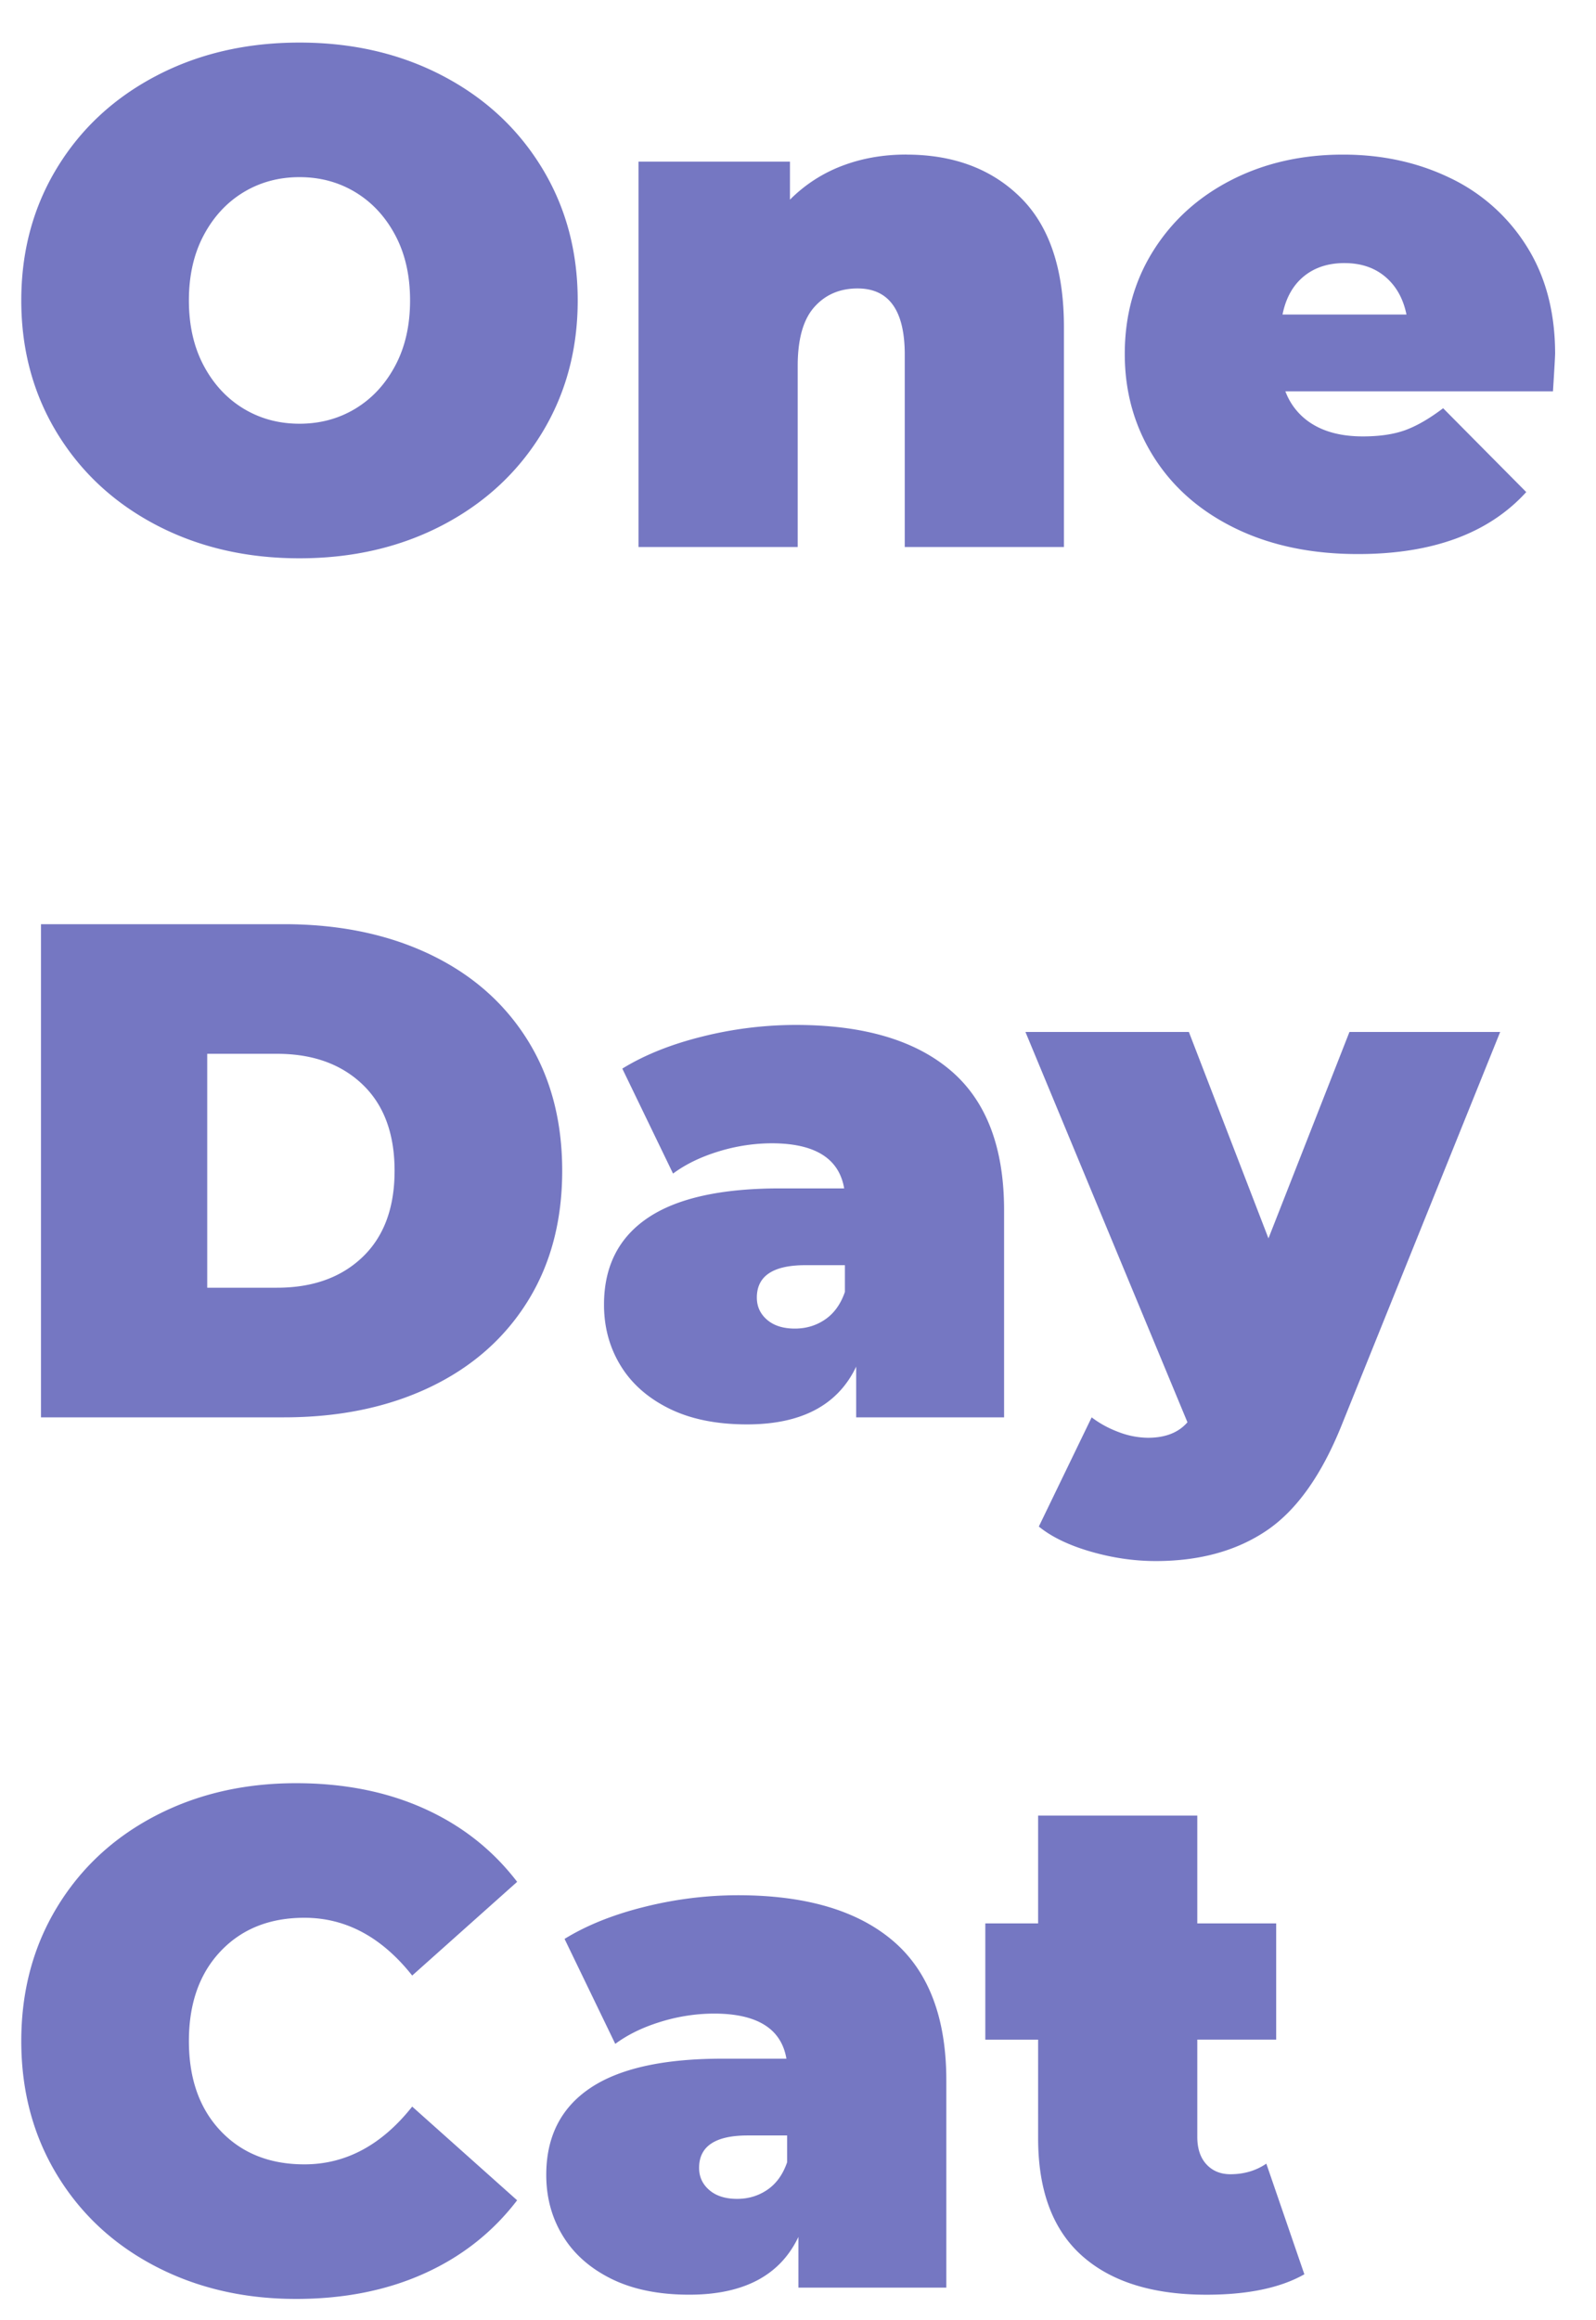 <svg xmlns="http://www.w3.org/2000/svg" width="75" height="109">
  <g fill="none" fill-rule="evenodd">
    <path fill="none" d="M0 0h75v109H0z"/>
    <path fill="#6163B9" fill-rule="nonzero" d="M14.074 26.228c-2.494 0-4.733-.519-6.72-1.556-1.985-1.037-3.54-2.477-4.666-4.319C1.563 18.51 1 16.431 1 14.114c0-2.317.563-4.397 1.688-6.24 1.125-1.842 2.681-3.281 4.667-4.318C9.34 2.519 11.58 2 14.074 2c2.493 0 4.733.519 6.719 1.556 1.986 1.037 3.541 2.476 4.667 4.319 1.125 1.842 1.688 3.922 1.688 6.239 0 2.317-.563 4.396-1.688 6.239-1.126 1.842-2.681 3.282-4.667 4.32-1.986 1.036-4.226 1.555-6.72 1.555zm0-6.322c.97 0 1.848-.237 2.631-.711.783-.475 1.407-1.148 1.87-2.02.464-.871.695-1.892.695-3.061 0-1.17-.231-2.19-.695-3.062-.463-.871-1.087-1.544-1.87-2.019-.783-.474-1.66-.711-2.631-.711-.971 0-1.848.237-2.632.711-.783.475-1.406 1.148-1.87 2.02-.463.871-.695 1.891-.695 3.061s.232 2.19.695 3.062c.464.871 1.087 1.544 1.87 2.019.784.474 1.66.711 2.632.711zm28.51-12.643c2.228 0 4.02.673 5.378 2.019 1.357 1.346 2.035 3.376 2.035 6.09v10.326h-7.48v-9.035c0-2.075-.74-3.112-2.218-3.112-.838 0-1.517.293-2.035.877-.519.585-.778 1.506-.778 2.764v8.506h-7.48V7.594h7.116V9.38a6.903 6.903 0 0 1 2.45-1.589c.926-.353 1.93-.53 3.011-.53zm30.494 9.366c0 .11-.033.695-.1 1.755H60.403a3.047 3.047 0 0 0 1.324 1.572c.617.364 1.39.546 2.316.546.795 0 1.462-.1 2.003-.298.54-.199 1.13-.54 1.77-1.026l3.906 3.939c-1.765 1.941-4.402 2.912-7.91 2.912-2.185 0-4.104-.402-5.76-1.208-1.654-.805-2.934-1.925-3.839-3.36-.904-1.434-1.357-3.044-1.357-4.832 0-1.809.447-3.425 1.34-4.848.894-1.424 2.119-2.532 3.675-3.327 1.555-.794 3.304-1.191 5.246-1.191 1.831 0 3.503.364 5.014 1.092a8.607 8.607 0 0 1 3.608 3.21c.893 1.413 1.34 3.1 1.34 5.064zm-9.896-4.27c-.772 0-1.412.21-1.92.63-.507.419-.838 1.015-.993 1.787h5.825c-.154-.75-.485-1.34-.992-1.77-.508-.431-1.148-.646-1.92-.646zM1.927 43.417h11.419c2.581 0 4.86.469 6.834 1.406 1.975.938 3.509 2.279 4.601 4.022 1.092 1.743 1.638 3.795 1.638 6.156 0 2.361-.546 4.413-1.638 6.156-1.092 1.743-2.626 3.084-4.6 4.022-1.975.937-4.254 1.406-6.835 1.406H1.926V43.416zm11.088 17.078c1.677 0 3.017-.48 4.021-1.44s1.506-2.31 1.506-4.054c0-1.743-.502-3.095-1.506-4.055-1.004-.96-2.344-1.44-4.021-1.44H9.738v10.99h3.277zM37.387 48.15c3.177 0 5.604.711 7.281 2.135 1.677 1.423 2.516 3.613 2.516 6.57v9.73h-6.95v-2.383c-.861 1.81-2.572 2.714-5.131 2.714-1.434 0-2.654-.248-3.657-.744-1.004-.497-1.766-1.17-2.284-2.02-.519-.849-.778-1.803-.778-2.862 0-1.788.684-3.145 2.052-4.071 1.368-.927 3.442-1.39 6.222-1.39h3.012c-.242-1.413-1.379-2.119-3.409-2.119a8.56 8.56 0 0 0-2.482.38c-.839.255-1.556.602-2.151 1.043l-2.384-4.931c1.038-.64 2.29-1.142 3.757-1.506a18.154 18.154 0 0 1 4.386-.546zm-.033 14.265c.53 0 1.004-.143 1.423-.43.419-.287.728-.717.927-1.291v-1.258H37.85c-1.523 0-2.284.508-2.284 1.523 0 .419.16.766.48 1.042.32.276.756.414 1.308.414zM70.497 48.48l-7.448 18.468c-.948 2.361-2.129 4.016-3.541 4.965-1.412.949-3.144 1.423-5.196 1.423-1.016 0-2.036-.149-3.062-.446-1.026-.298-1.837-.69-2.433-1.175l2.483-5.13c.375.286.8.518 1.274.694a3.93 3.93 0 0 0 1.373.265c.817 0 1.435-.242 1.854-.728L48.188 48.48h7.68l3.74 9.697 3.806-9.697h7.083zM13.908 108c-2.449 0-4.655-.513-6.62-1.54-1.963-1.025-3.502-2.46-4.617-4.302C1.557 100.316 1 98.225 1 95.886c0-2.339.557-4.43 1.671-6.272 1.115-1.843 2.654-3.277 4.618-4.303 1.964-1.026 4.17-1.539 6.62-1.539 2.25 0 4.258.397 6.023 1.192 1.765.794 3.222 1.941 4.37 3.442l-4.932 4.402c-1.435-1.81-3.123-2.714-5.065-2.714-1.632 0-2.945.524-3.938 1.572-.993 1.048-1.49 2.455-1.49 4.22 0 1.765.497 3.172 1.49 4.22.993 1.048 2.306 1.572 3.938 1.572 1.942 0 3.63-.904 5.065-2.714l4.931 4.402c-1.147 1.5-2.604 2.648-4.369 3.442-1.765.795-3.773 1.192-6.024 1.192zm20.765-18.965c3.177 0 5.604.711 7.281 2.135 1.677 1.423 2.516 3.613 2.516 6.57v9.73h-6.951v-2.383c-.86 1.81-2.57 2.714-5.13 2.714-1.434 0-2.654-.248-3.658-.744-1.004-.497-1.765-1.17-2.283-2.02-.519-.849-.778-1.803-.778-2.862 0-1.788.684-3.145 2.052-4.071 1.368-.927 3.442-1.39 6.222-1.39h3.012c-.242-1.413-1.379-2.119-3.409-2.119a8.56 8.56 0 0 0-2.482.38c-.839.255-1.556.602-2.152 1.043l-2.383-4.931c1.037-.64 2.29-1.142 3.757-1.506a18.154 18.154 0 0 1 4.386-.546zm-.034 14.265c.53 0 1.004-.143 1.424-.43.419-.287.728-.717.926-1.291v-1.258h-1.853c-1.523 0-2.284.508-2.284 1.523 0 .419.16.767.48 1.042.32.276.756.414 1.307.414zm26.656 3.542c-1.125.64-2.659.96-4.6.96-2.538 0-4.49-.613-5.859-1.838-1.368-1.224-2.052-3.061-2.052-5.51V95.82h-2.482v-5.461h2.482v-5.064h7.48v5.064h3.707v5.46h-3.707v4.568c0 .552.144.982.43 1.291.287.31.663.464 1.126.464.64 0 1.202-.166 1.688-.497l1.787 5.197z" opacity=".87"/>
  </g>
</svg>
